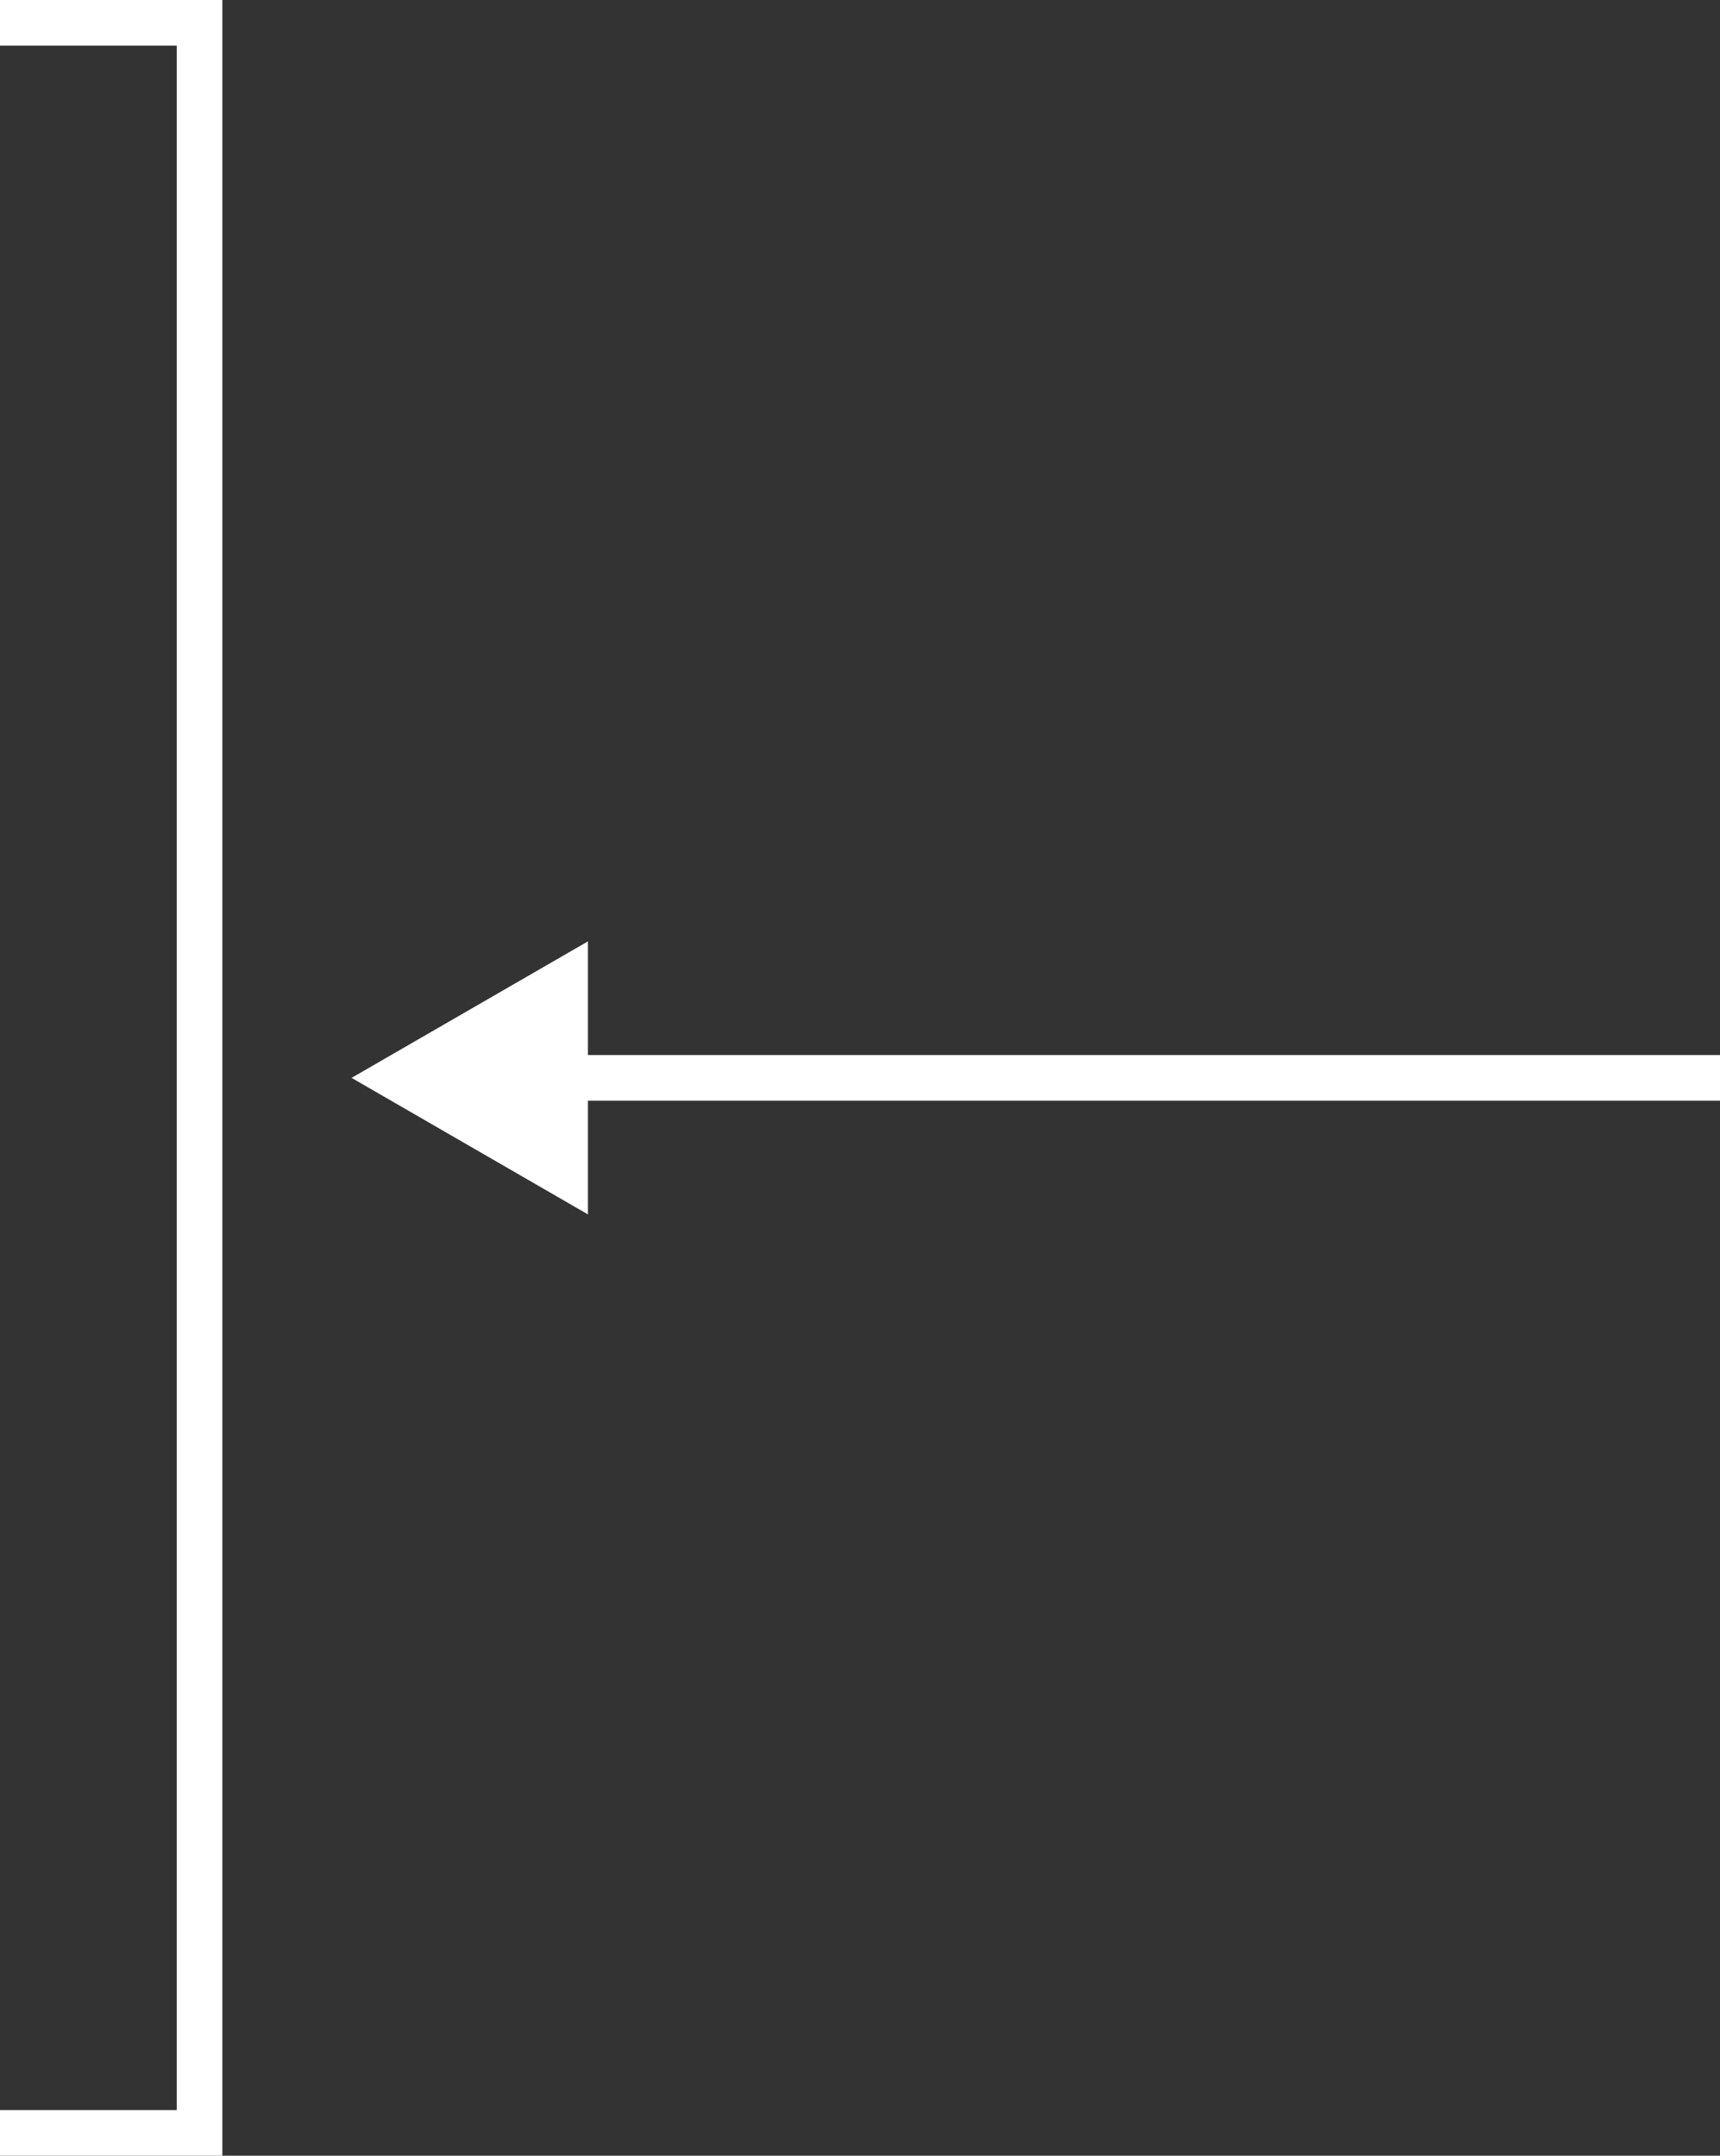 <?xml version="1.0" encoding="utf-8"?>
<!-- Generator: Adobe Illustrator 16.0.0, SVG Export Plug-In . SVG Version: 6.00 Build 0)  -->
<!DOCTYPE svg PUBLIC "-//W3C//DTD SVG 1.1//EN" "http://www.w3.org/Graphics/SVG/1.1/DTD/svg11.dtd">
<svg version="1.1" id="Layer_1" xmlns="http://www.w3.org/2000/svg" xmlns:xlink="http://www.w3.org/1999/xlink" x="0px" y="0px"
	 width="75.416px" height="94.5px" viewBox="29.012 9.113 75.416 94.5" enable-background="new 29.012 9.113 75.416 94.5"
	 xml:space="preserve">
<rect x="29.012" y="9.113" width="75.416" height="94.5" fill="#333333" stroke="none"/>
<g>
	<polyline fill="none" stroke="#FFFFFF" stroke-width="2" stroke-miterlimit="8" points="29.012,10.113 37.762,10.113 
		37.762,102.613 29.012,102.613 	"/>
	<g>
		<g>
			<line fill="none" stroke="#FFFFFF" stroke-width="2" stroke-miterlimit="8" x1="53.039" y1="56.363" x2="104.428" y2="56.363"/>
			<g>
				<polygon fill="#FFFFFF" points="54.79,62.347 44.428,56.363 54.79,50.38 				"/>
			</g>
		</g>
	</g>
</g>
</svg>
